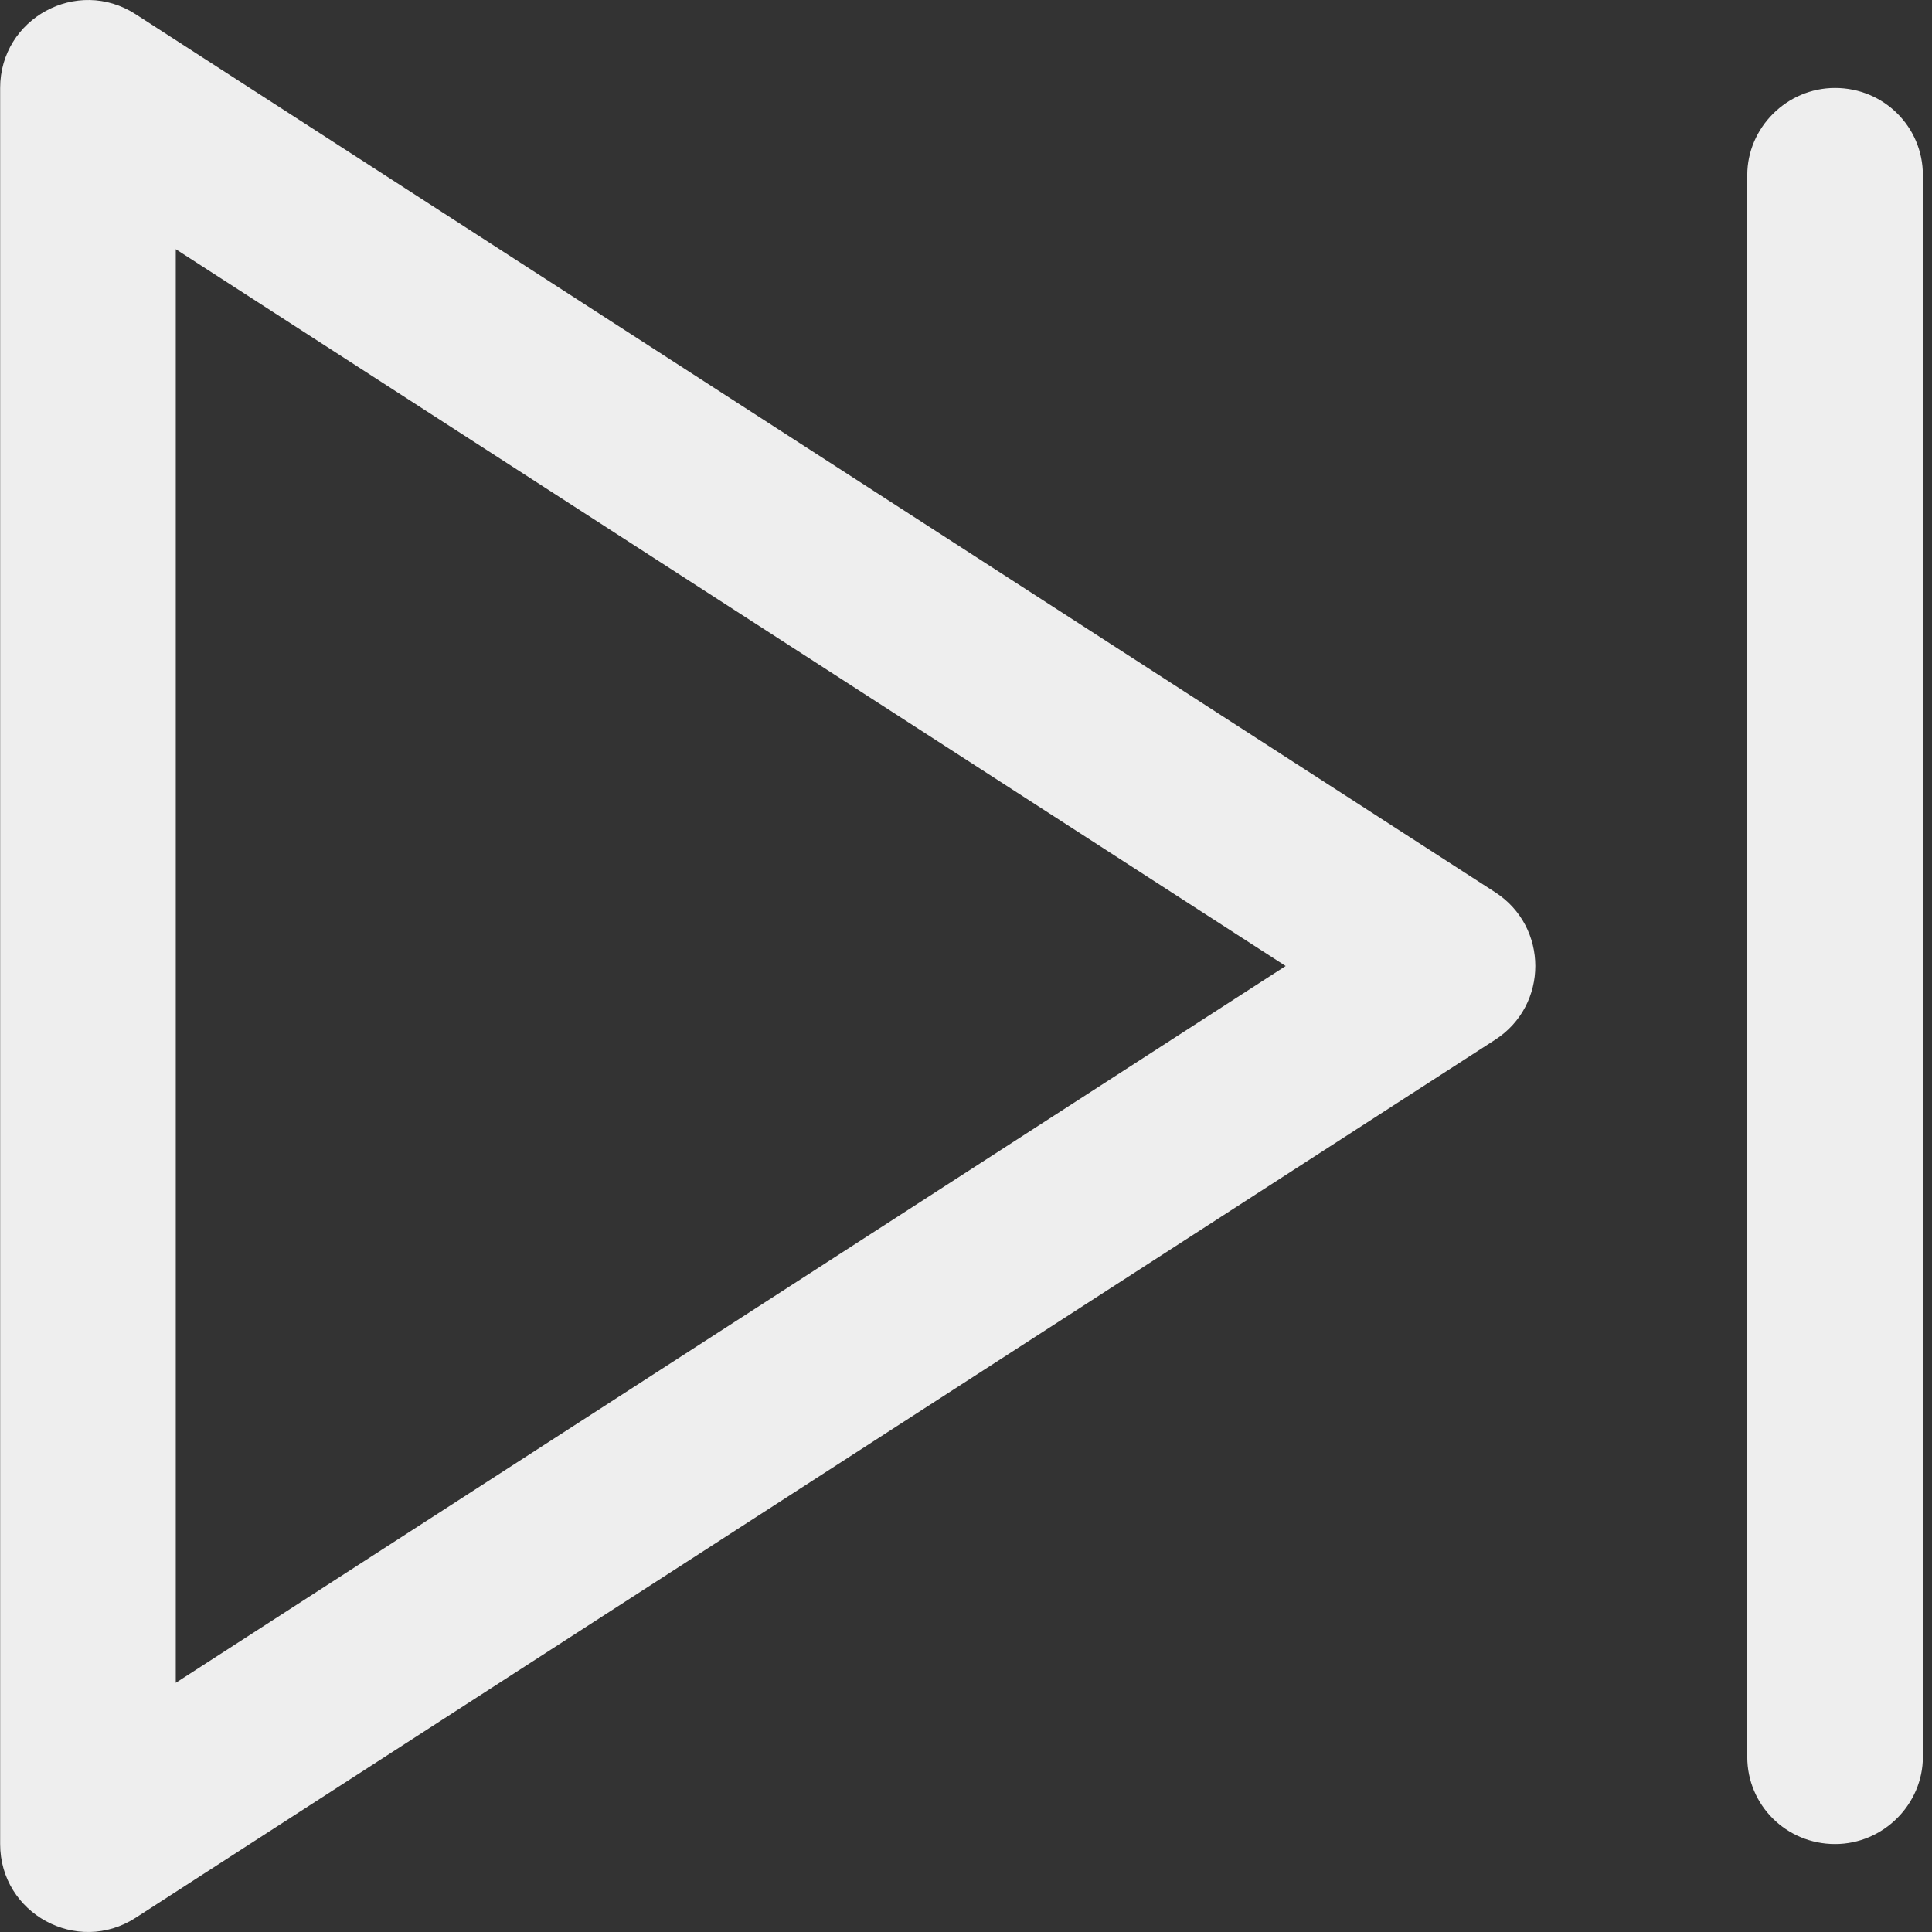 <?xml version="1.0" standalone="no"?><!DOCTYPE svg PUBLIC "-//W3C//DTD SVG 1.1//EN" "http://www.w3.org/Graphics/SVG/1.1/DTD/svg11.dtd"><svg t="1568515012629" class="icon" viewBox="0 0 1024 1024" version="1.1" xmlns="http://www.w3.org/2000/svg" p-id="11546" width="62" height="62" xmlns:xlink="http://www.w3.org/1999/xlink"><rect x="0" y="0" width="1024" height="1024" fill="#333333" stroke="none"/><defs><style type="text/css"></style></defs><path d="M93.156 46.617v930.765l-71.786-39.094 720.592-465.383v78.188l-720.592-465.383 71.786-39.094zM0.079 46.617c0-36.864 40.82-59.093 71.786-39.094l720.592 465.383c28.387 18.333 28.388 59.855 0 78.188l-720.592 465.383c-30.967 19.998-71.786-2.23-71.786-39.094v-930.765zM926.090 931.226c0 25.493 20.657 46.157 46.538 46.157 25.702 0 46.538-21.189 46.538-46.157v-838.452c0-25.493-20.657-46.157-46.538-46.157-25.702 0-46.538 21.189-46.538 46.157v838.452z" p-id="11547" fill="#EEEEEE"></path></svg>